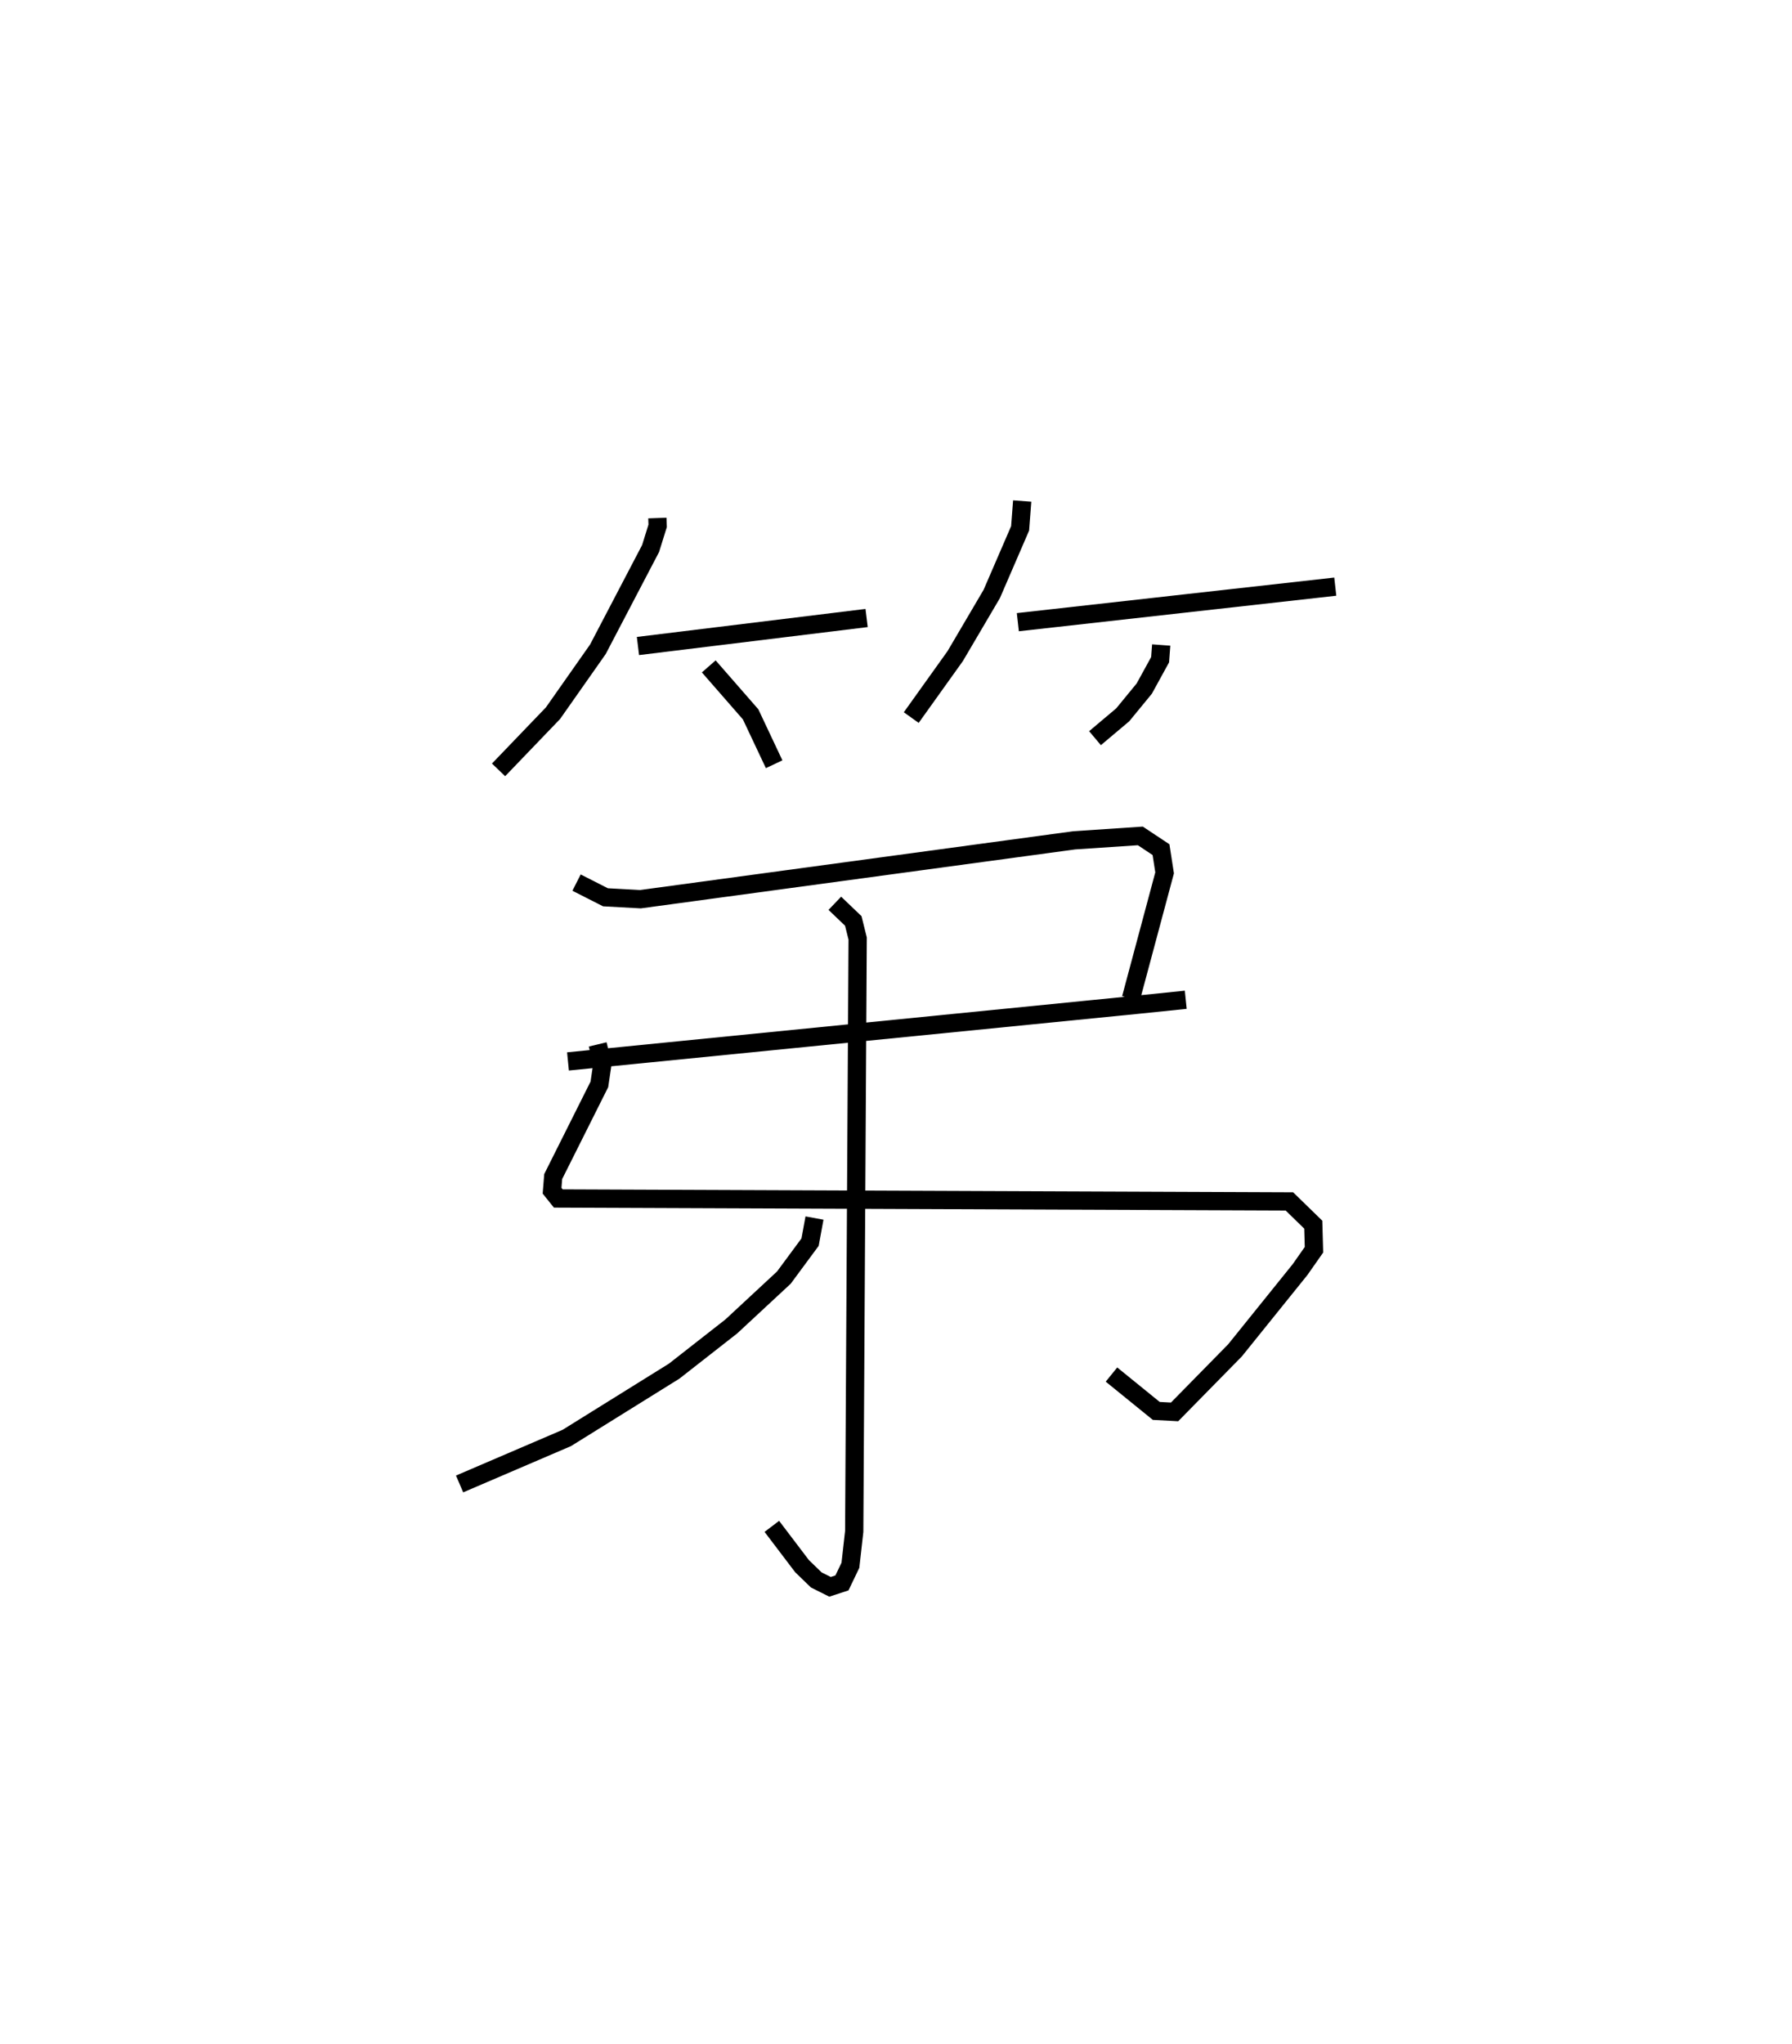 <?xml version="1.0" encoding="utf-8" ?>
<svg baseProfile="full" height="111.811" version="1.1" width="98.09" xmlns="http://www.w3.org/2000/svg" xmlns:ev="http://www.w3.org/2001/xml-events" xmlns:xlink="http://www.w3.org/1999/xlink"><defs /><rect fill="white" height="111.811" width="98.09" x="0" y="0" /><path d="M25,25 m0.0,0.0 m10.983,3.341 l0.015,0.427 -0.386,1.24 l-2.885,5.513 -2.457,3.496 l-2.98,3.101 m7.63,-6.776 l12.516,-1.532 m-8.64,2.647 l2.292,2.624 1.287,2.729 m13.578,-14.4 l-0.114,1.495 -1.552,3.588 l-2,3.399 -2.407,3.365 m5.834,-5.219 l17.376,-1.944 m-9.528,3.193 l-0.06,0.804 -0.867,1.579 l-1.178,1.435 -1.519,1.279 m-28.379,7.901 l1.583,0.804 1.915,0.104 l23.748,-3.221 3.614,-0.241 l1.132,0.751 0.197,1.27 l-1.842,6.872 m-30.816,3.444 l31.146,-3.099 2.669,-0.274 m-32.189,2.442 l0.258,1.067 -0.166,1.121 l-2.527,5.042 -0.062,0.774 l0.342,0.426 40.017,0.159 l1.308,1.273 0.038,1.372 l-0.758,1.081 -3.564,4.423 l-3.308,3.367 -1.003,-0.054 l-2.451,-1.989 m-15.143,-25.782 l1.01,0.966 0.239,0.961 l-0.188,32.438 -0.208,1.851 l-0.463,0.965 -0.653,0.214 l-0.751,-0.376 -0.781,-0.755 l-1.653,-2.177 m2.335,-16.867 l-0.242,1.318 -1.434,1.94 l-2.88,2.673 -3.126,2.445 l-5.879,3.656 -5.866,2.515 " fill="none" stroke="black" stroke-width="1" /></svg>
